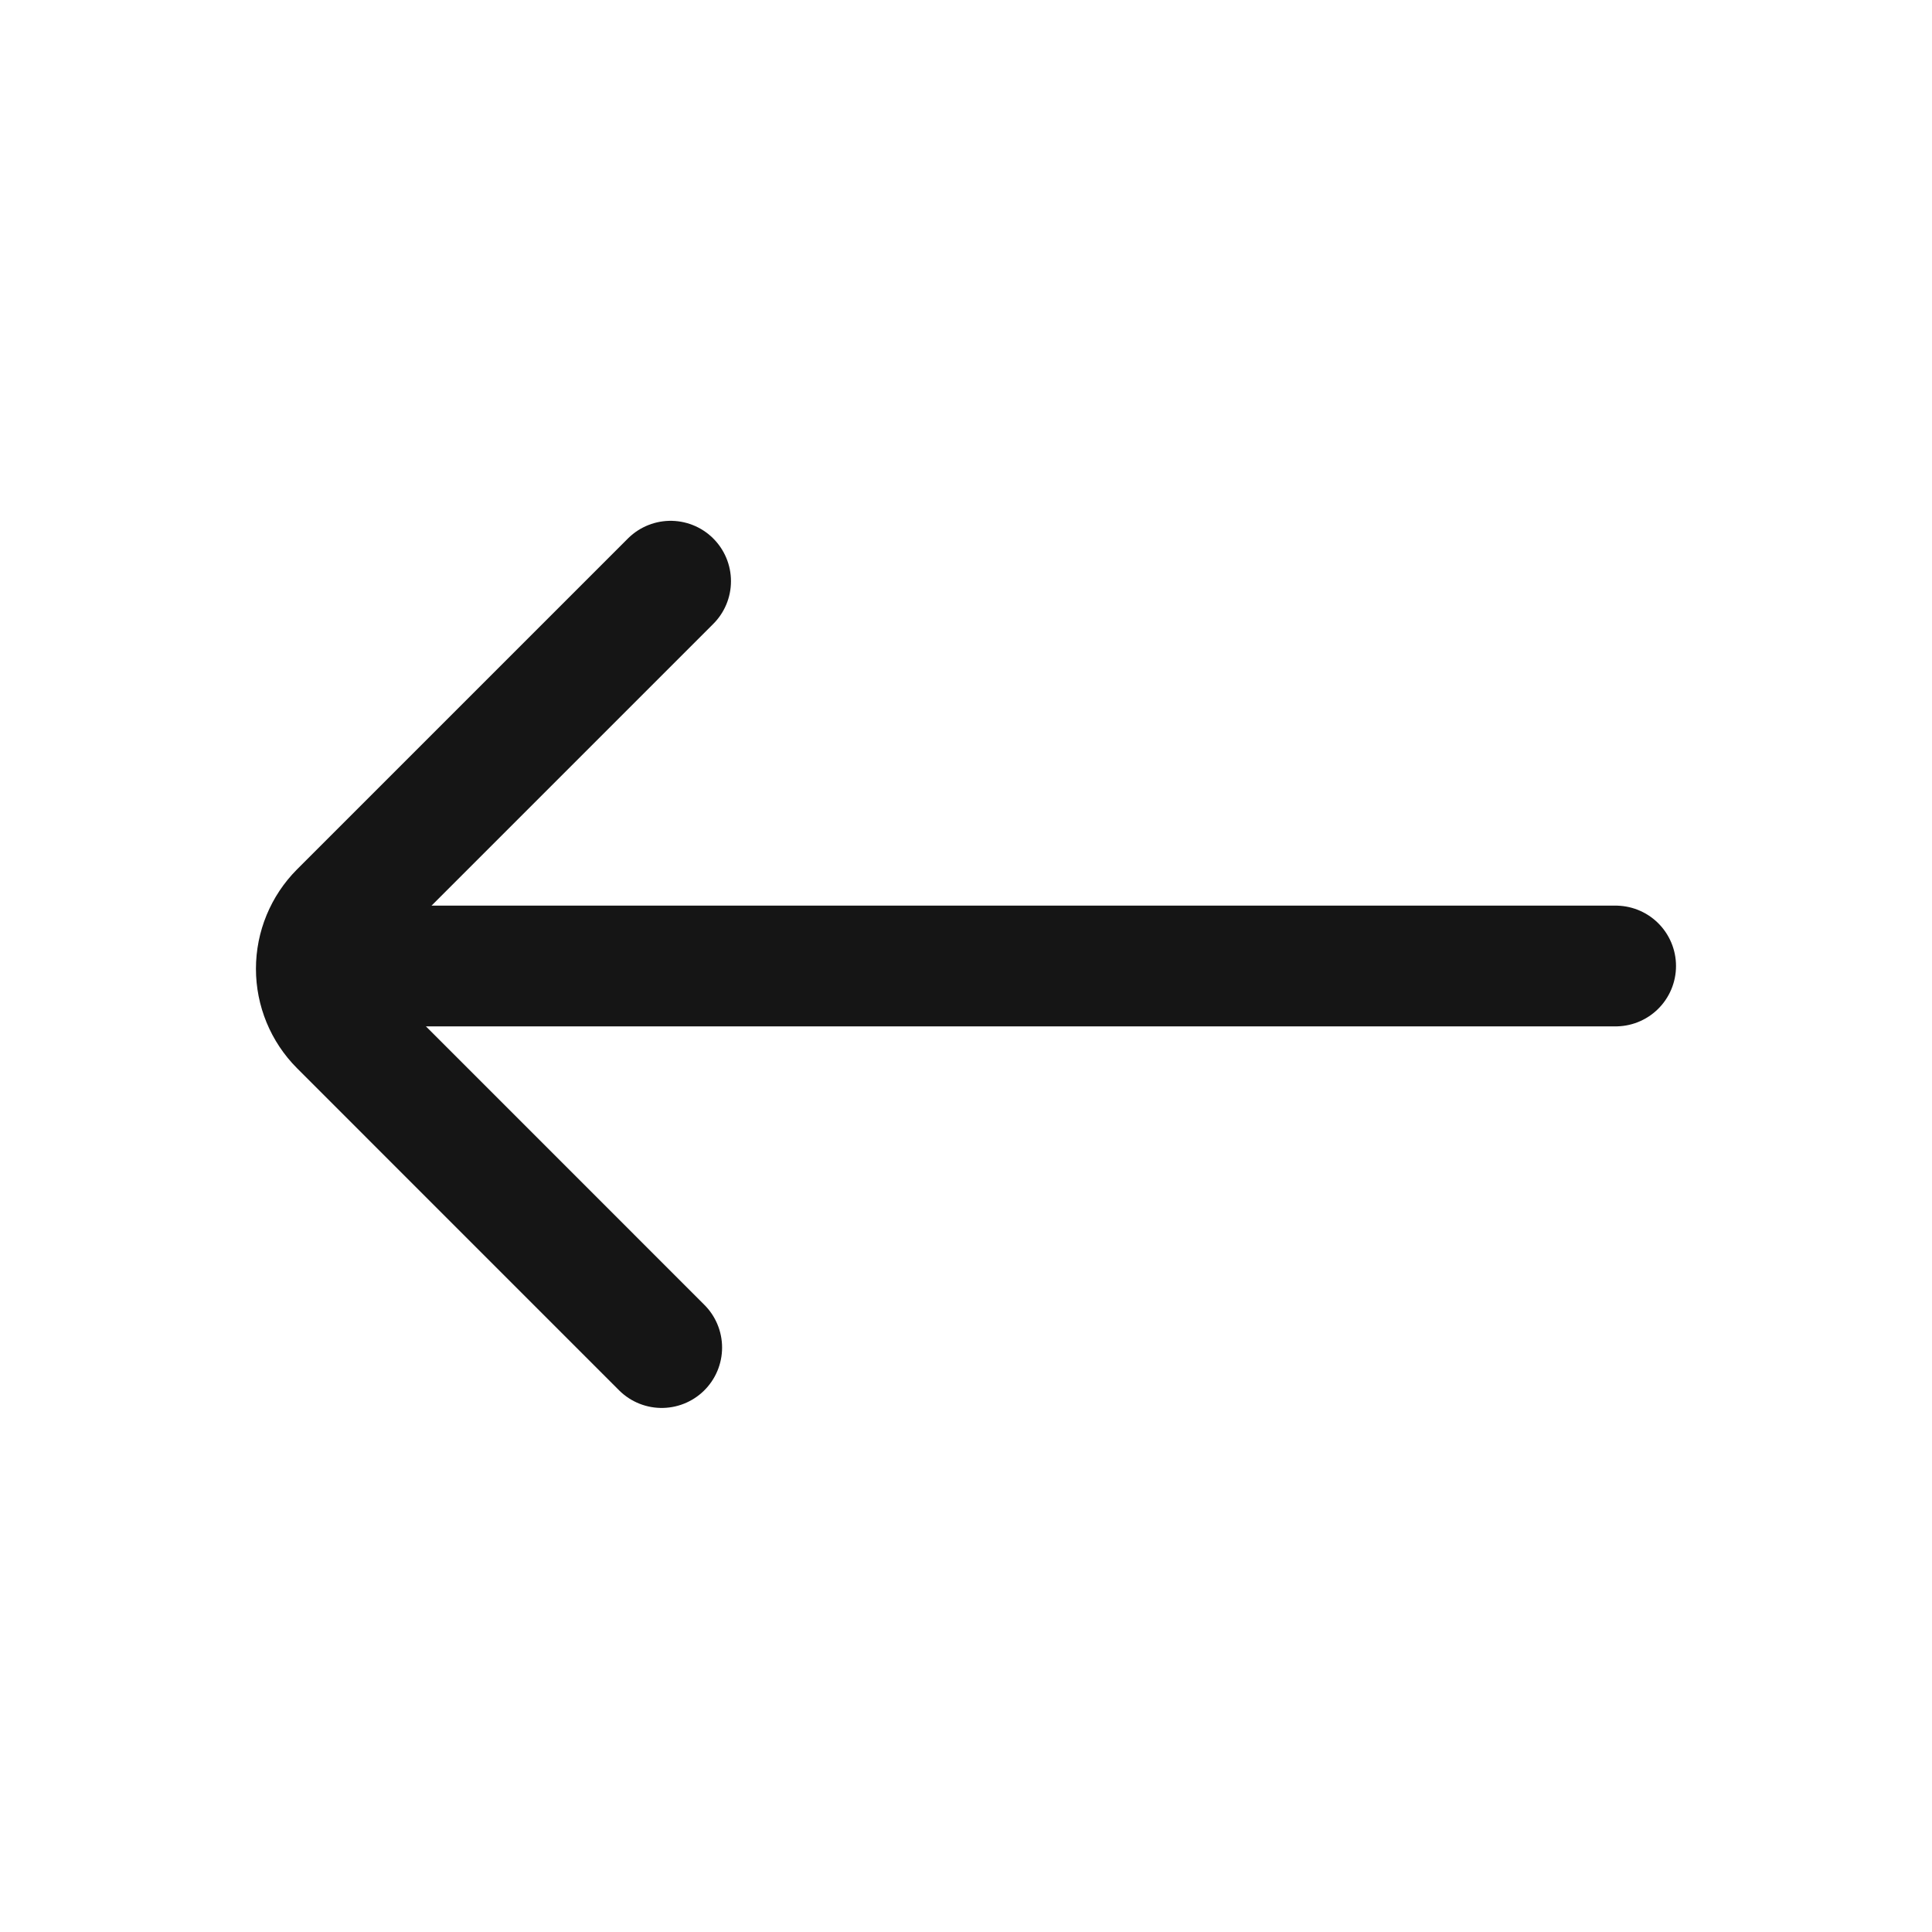 <svg width="40" height="40" viewBox="0 0 40 40" fill="none" xmlns="http://www.w3.org/2000/svg">
<path d="M33.45 20H7.283" stroke="#151515" stroke-width="2.5" stroke-linecap="round" stroke-linejoin="bevel"/>
<path d="M13.884 12.033L7.034 18.883C6.723 19.195 6.549 19.618 6.549 20.058C6.549 20.498 6.723 20.921 7.034 21.233L13.7 27.9" stroke="#151515" stroke-width="2.5" stroke-linecap="round" stroke-linejoin="bevel"/>
</svg>
